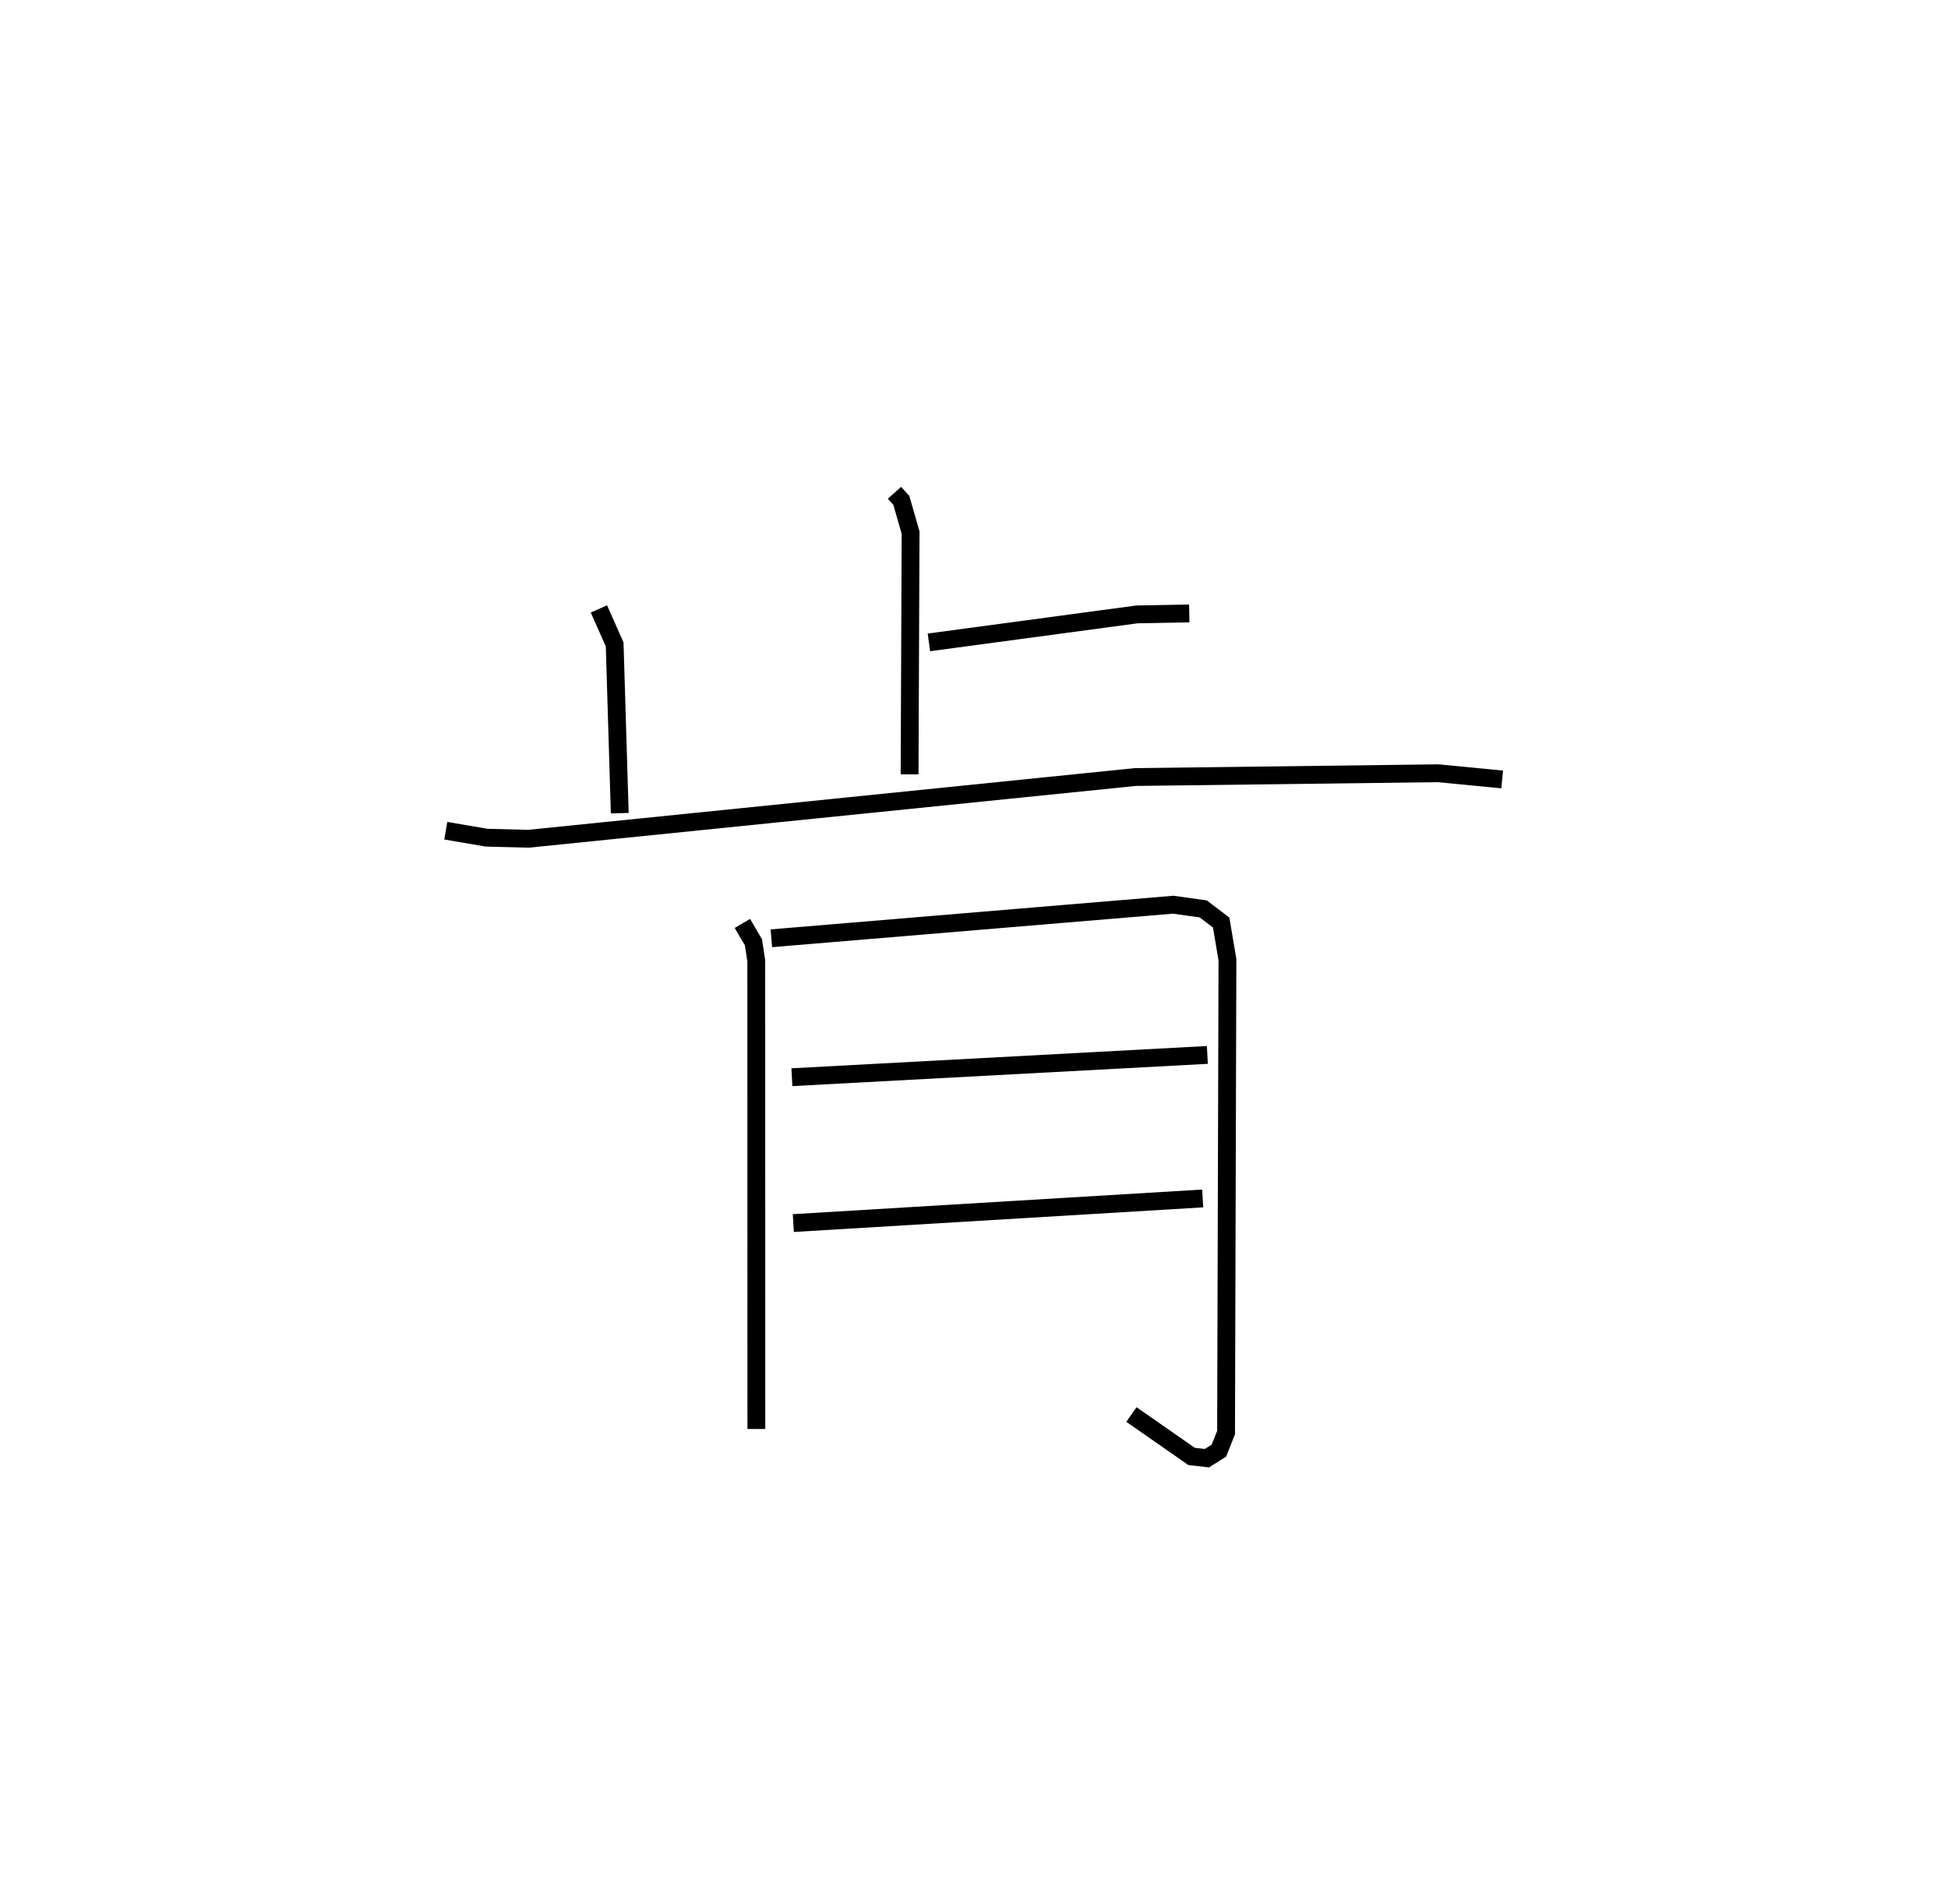 <?xml version="1.0" encoding="utf-8" ?>
<svg baseProfile="full" height="106.787" version="1.1" width="109.238" xmlns="http://www.w3.org/2000/svg" xmlns:ev="http://www.w3.org/2001/xml-events" xmlns:xlink="http://www.w3.org/1999/xlink"><defs /><rect fill="white" height="106.787" width="109.238" x="0" y="0" /><path d="M34.085,25 m0.0,0.0 m16.076,2.639 l0.384,0.43 0.518,1.803 l-0.056,13.56 m1.083,-7.402 l11.671,-1.57 2.929,-0.055 m-33.105,-0.252 l0.883,1.991 0.286,9.465 m-9.755,0.984 l2.294,0.392 2.344,0.059 l34.028,-3.462 16.98,-0.212 l3.592,0.348 m-42.607,8.075 l0.62,1.055 0.159,1.043 l0.005,26.258 m0.841,-27.523 l22.535,-1.883 1.682,0.235 l1.007,0.764 0.352,2.086 l-0.077,26.524 -0.404,1.013 l-0.67,0.422 -0.861,-0.1 l-3.372,-2.35 m-19.04,-18.919 l23.298,-1.25 m-23.218,9.431 l22.956,-1.381 " fill="none" stroke="black" stroke-width="1" /></svg>